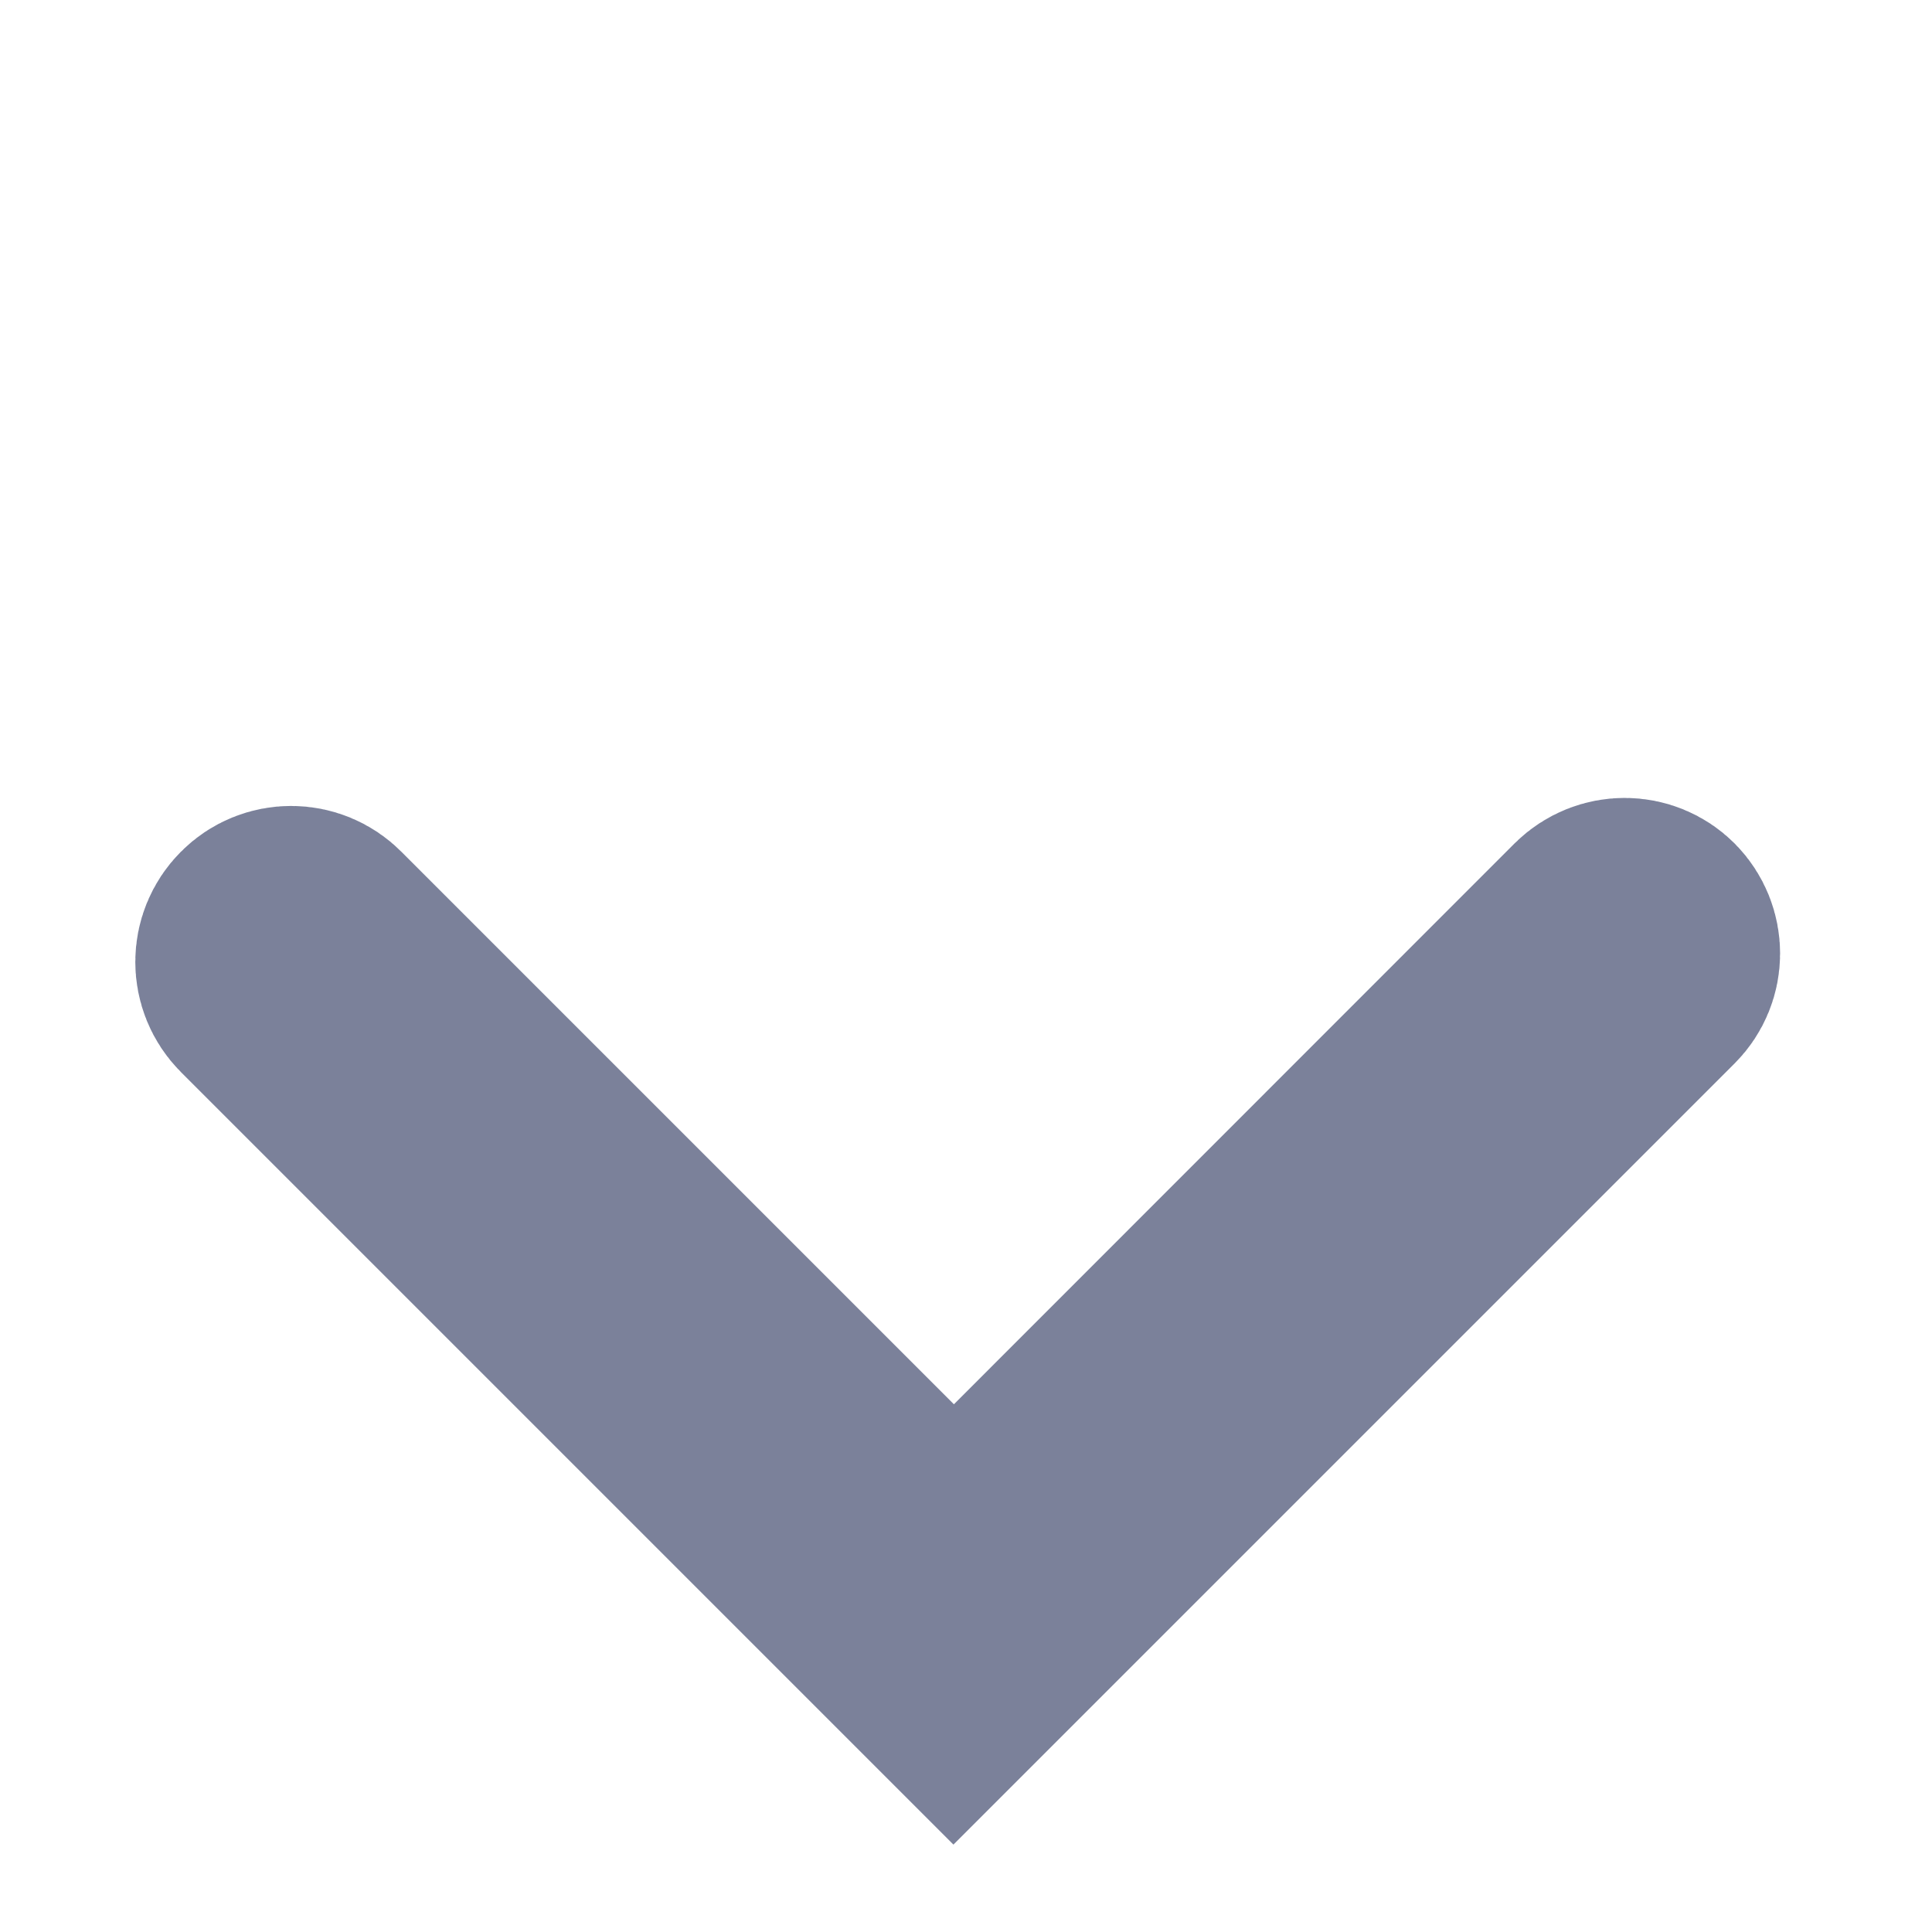 <svg width="8" height="8" viewBox="0 0 8 8" fill="none" xmlns="http://www.w3.org/2000/svg">
<path fill-rule="evenodd" clip-rule="evenodd" d="M3.95 6.522L6.625 3.846C6.682 3.79 6.773 3.79 6.829 3.846C6.885 3.903 6.885 3.994 6.829 4.05L3.948 6.931L1.103 4.086C1.046 4.029 1.046 3.937 1.103 3.88C1.159 3.823 1.252 3.823 1.308 3.88L3.95 6.522Z" fill="#7B819A" stroke="#7B819A" stroke-linecap="round"/>
</svg>
